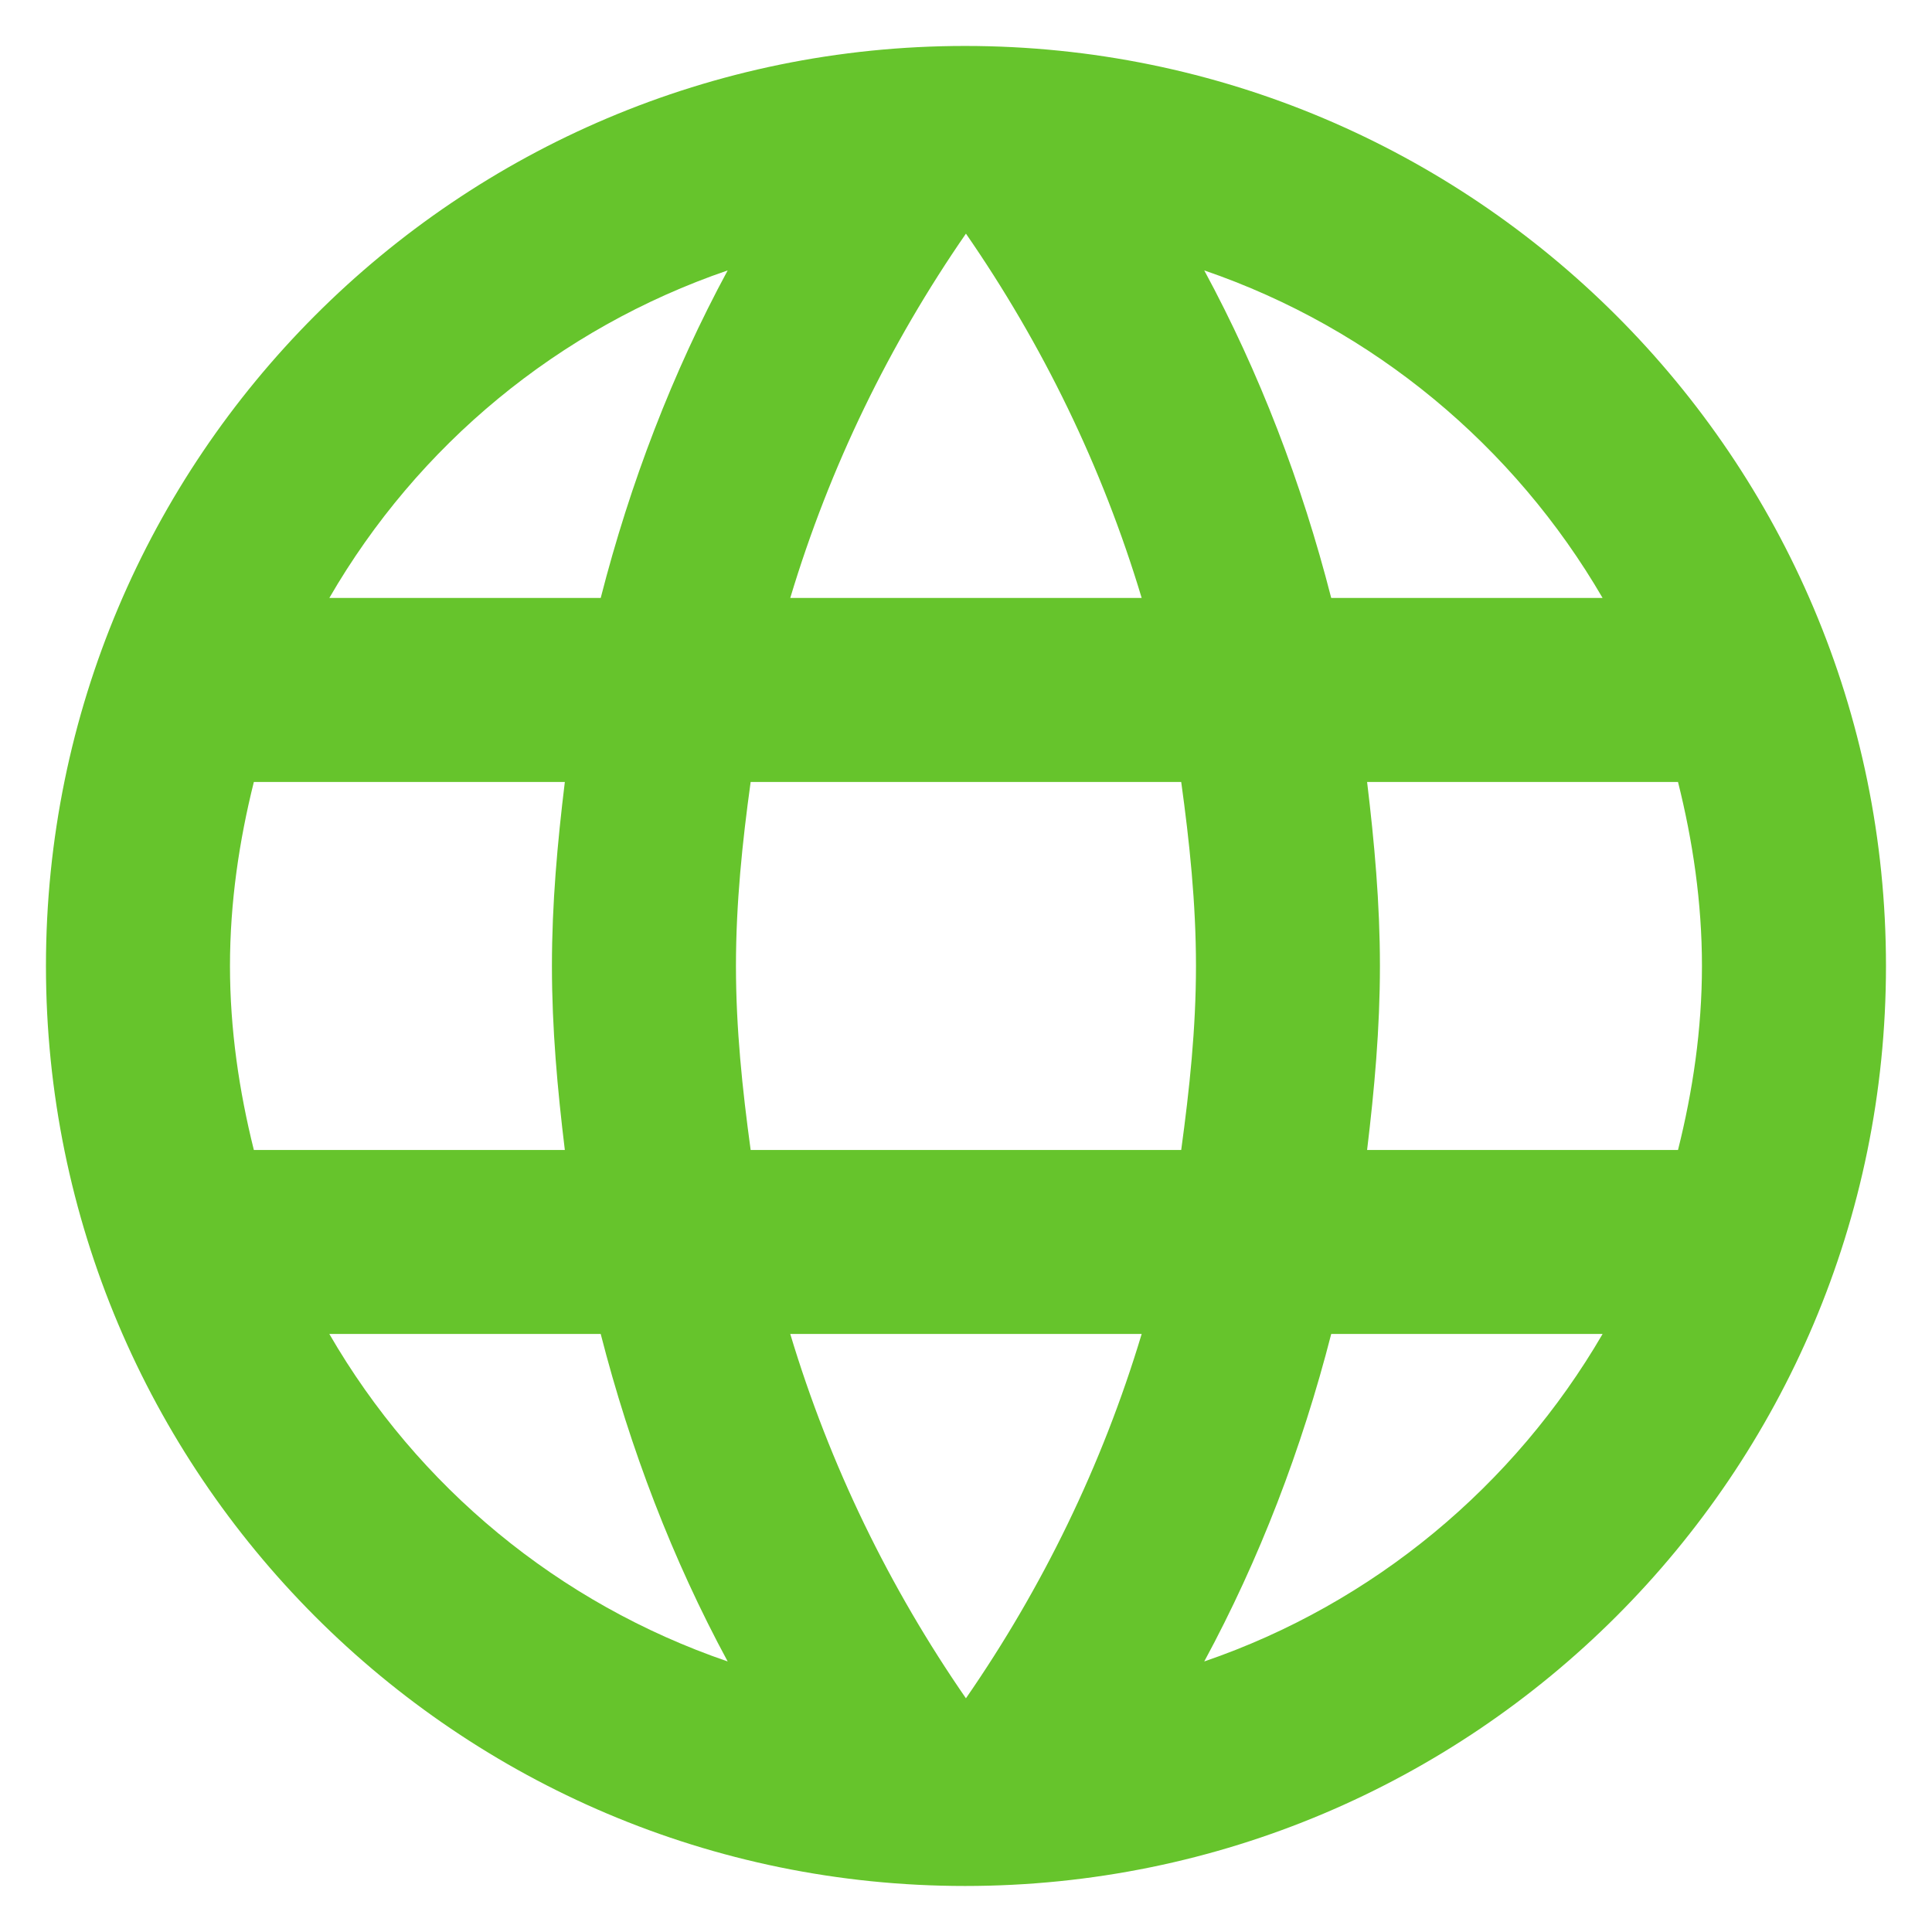 <svg width="28" height="28" viewBox="0 0 28 28" fill="none" xmlns="http://www.w3.org/2000/svg">
<path d="M13.986 0.666C6.626 0.666 0.666 6.639 0.666 13.999C0.666 21.359 6.626 27.333 13.986 27.333C21.359 27.333 27.333 21.359 27.333 13.999C27.333 6.639 21.359 0.666 13.986 0.666ZM23.226 8.666H19.293C18.866 6.999 18.253 5.399 17.453 3.919C19.906 4.759 21.946 6.466 23.226 8.666ZM13.999 3.386C15.106 4.986 15.973 6.759 16.546 8.666H11.453C12.026 6.759 12.893 4.986 13.999 3.386ZM3.679 16.666C3.466 15.813 3.333 14.919 3.333 13.999C3.333 13.079 3.466 12.186 3.679 11.333H8.186C8.079 12.213 7.999 13.093 7.999 13.999C7.999 14.906 8.079 15.786 8.186 16.666H3.679ZM4.773 19.333H8.706C9.133 20.999 9.746 22.599 10.546 24.079C8.093 23.239 6.053 21.546 4.773 19.333ZM8.706 8.666H4.773C6.053 6.453 8.093 4.759 10.546 3.919C9.746 5.399 9.133 6.999 8.706 8.666ZM13.999 24.613C12.893 23.013 12.026 21.239 11.453 19.333H16.546C15.973 21.239 15.106 23.013 13.999 24.613ZM17.119 16.666H10.879C10.759 15.786 10.666 14.906 10.666 13.999C10.666 13.093 10.759 12.199 10.879 11.333H17.119C17.239 12.199 17.333 13.093 17.333 13.999C17.333 14.906 17.239 15.786 17.119 16.666ZM17.453 24.079C18.253 22.599 18.866 20.999 19.293 19.333H23.226C21.946 21.533 19.906 23.239 17.453 24.079ZM19.813 16.666C19.919 15.786 19.999 14.906 19.999 13.999C19.999 13.093 19.919 12.213 19.813 11.333H24.319C24.533 12.186 24.666 13.079 24.666 13.999C24.666 14.919 24.533 15.813 24.319 16.666H19.813Z" fill="#66C42C"/>
</svg>
